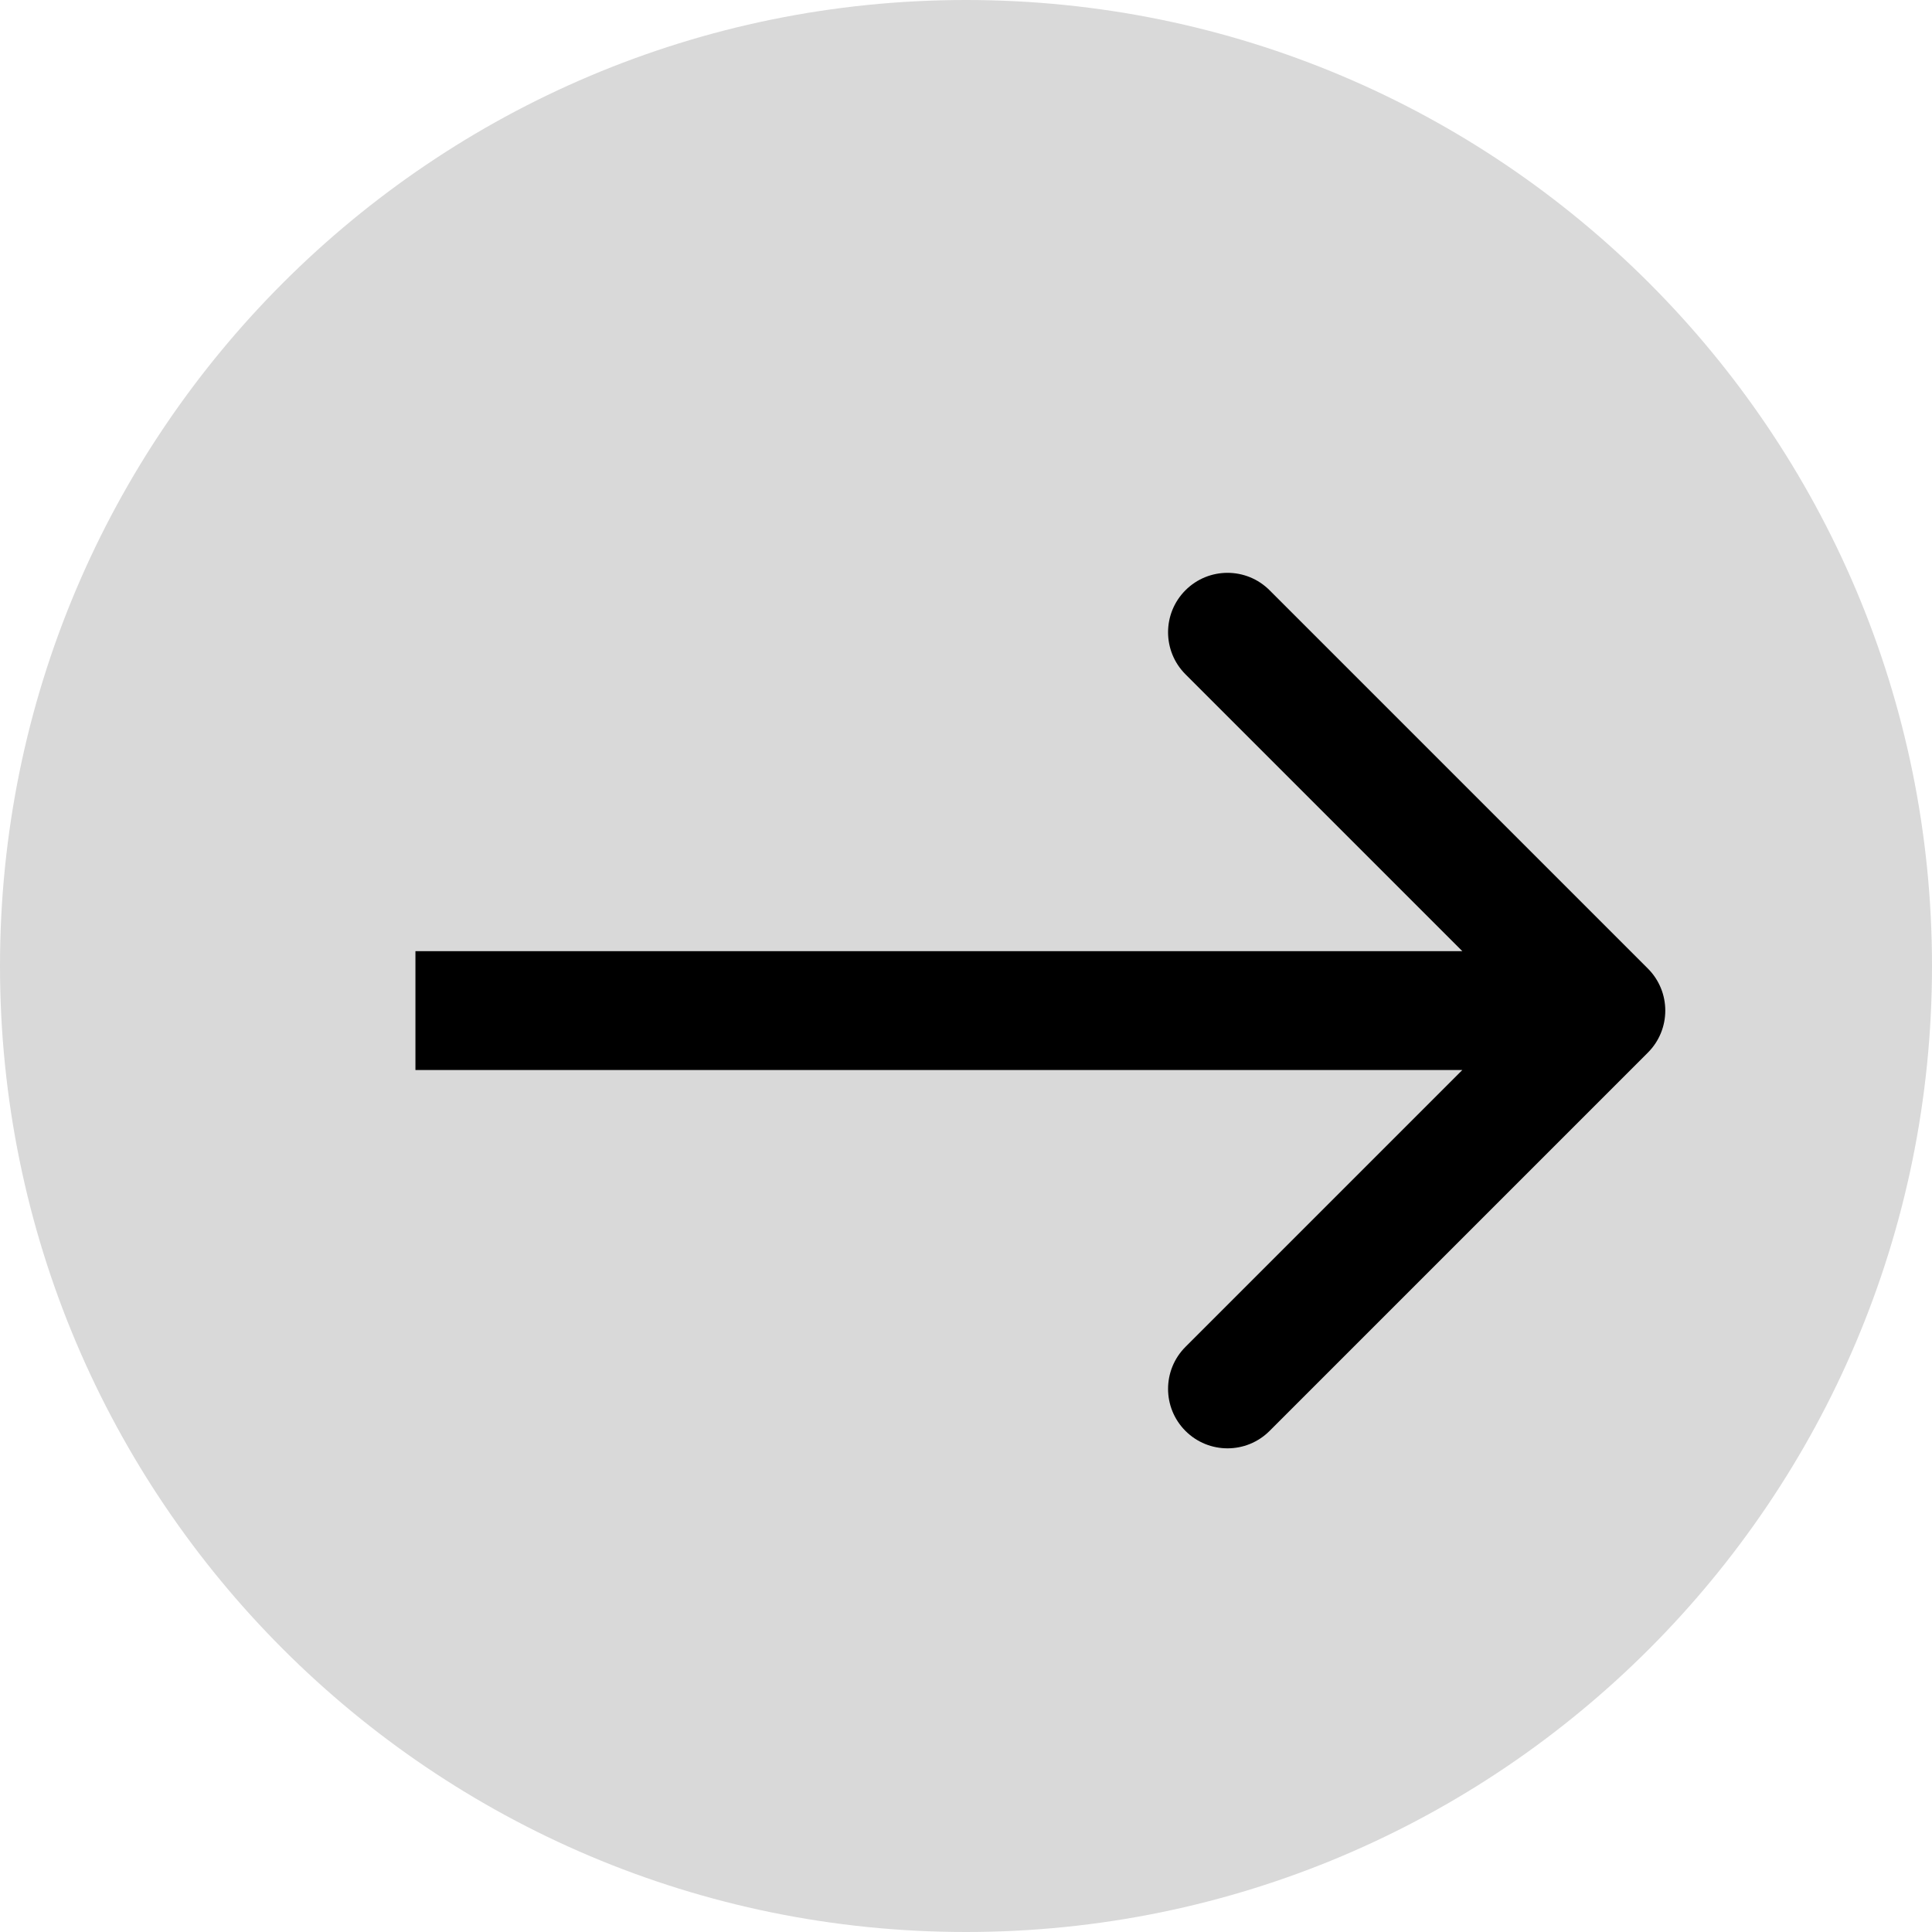<svg width="65" height="65" viewBox="0 0 65 65" fill="none" xmlns="http://www.w3.org/2000/svg">
<path d="M65 32.5C65 50.449 50.449 65 32.5 65C14.551 65 0 50.449 0 32.5C0 14.551 14.551 0 32.5 0C50.449 0 65 14.551 65 32.5Z" fill="#D9D9D9"/>
<path d="M55.441 35.414C56.222 34.633 56.222 33.367 55.441 32.586L42.713 19.858C41.932 19.077 40.665 19.077 39.884 19.858C39.103 20.639 39.103 21.905 39.884 22.686L51.198 34L39.884 45.314C39.103 46.095 39.103 47.361 39.884 48.142C40.665 48.923 41.932 48.923 42.713 48.142L55.441 35.414ZM13.977 36H54.026V32H13.977V36Z" fill="black"/>
</svg>
